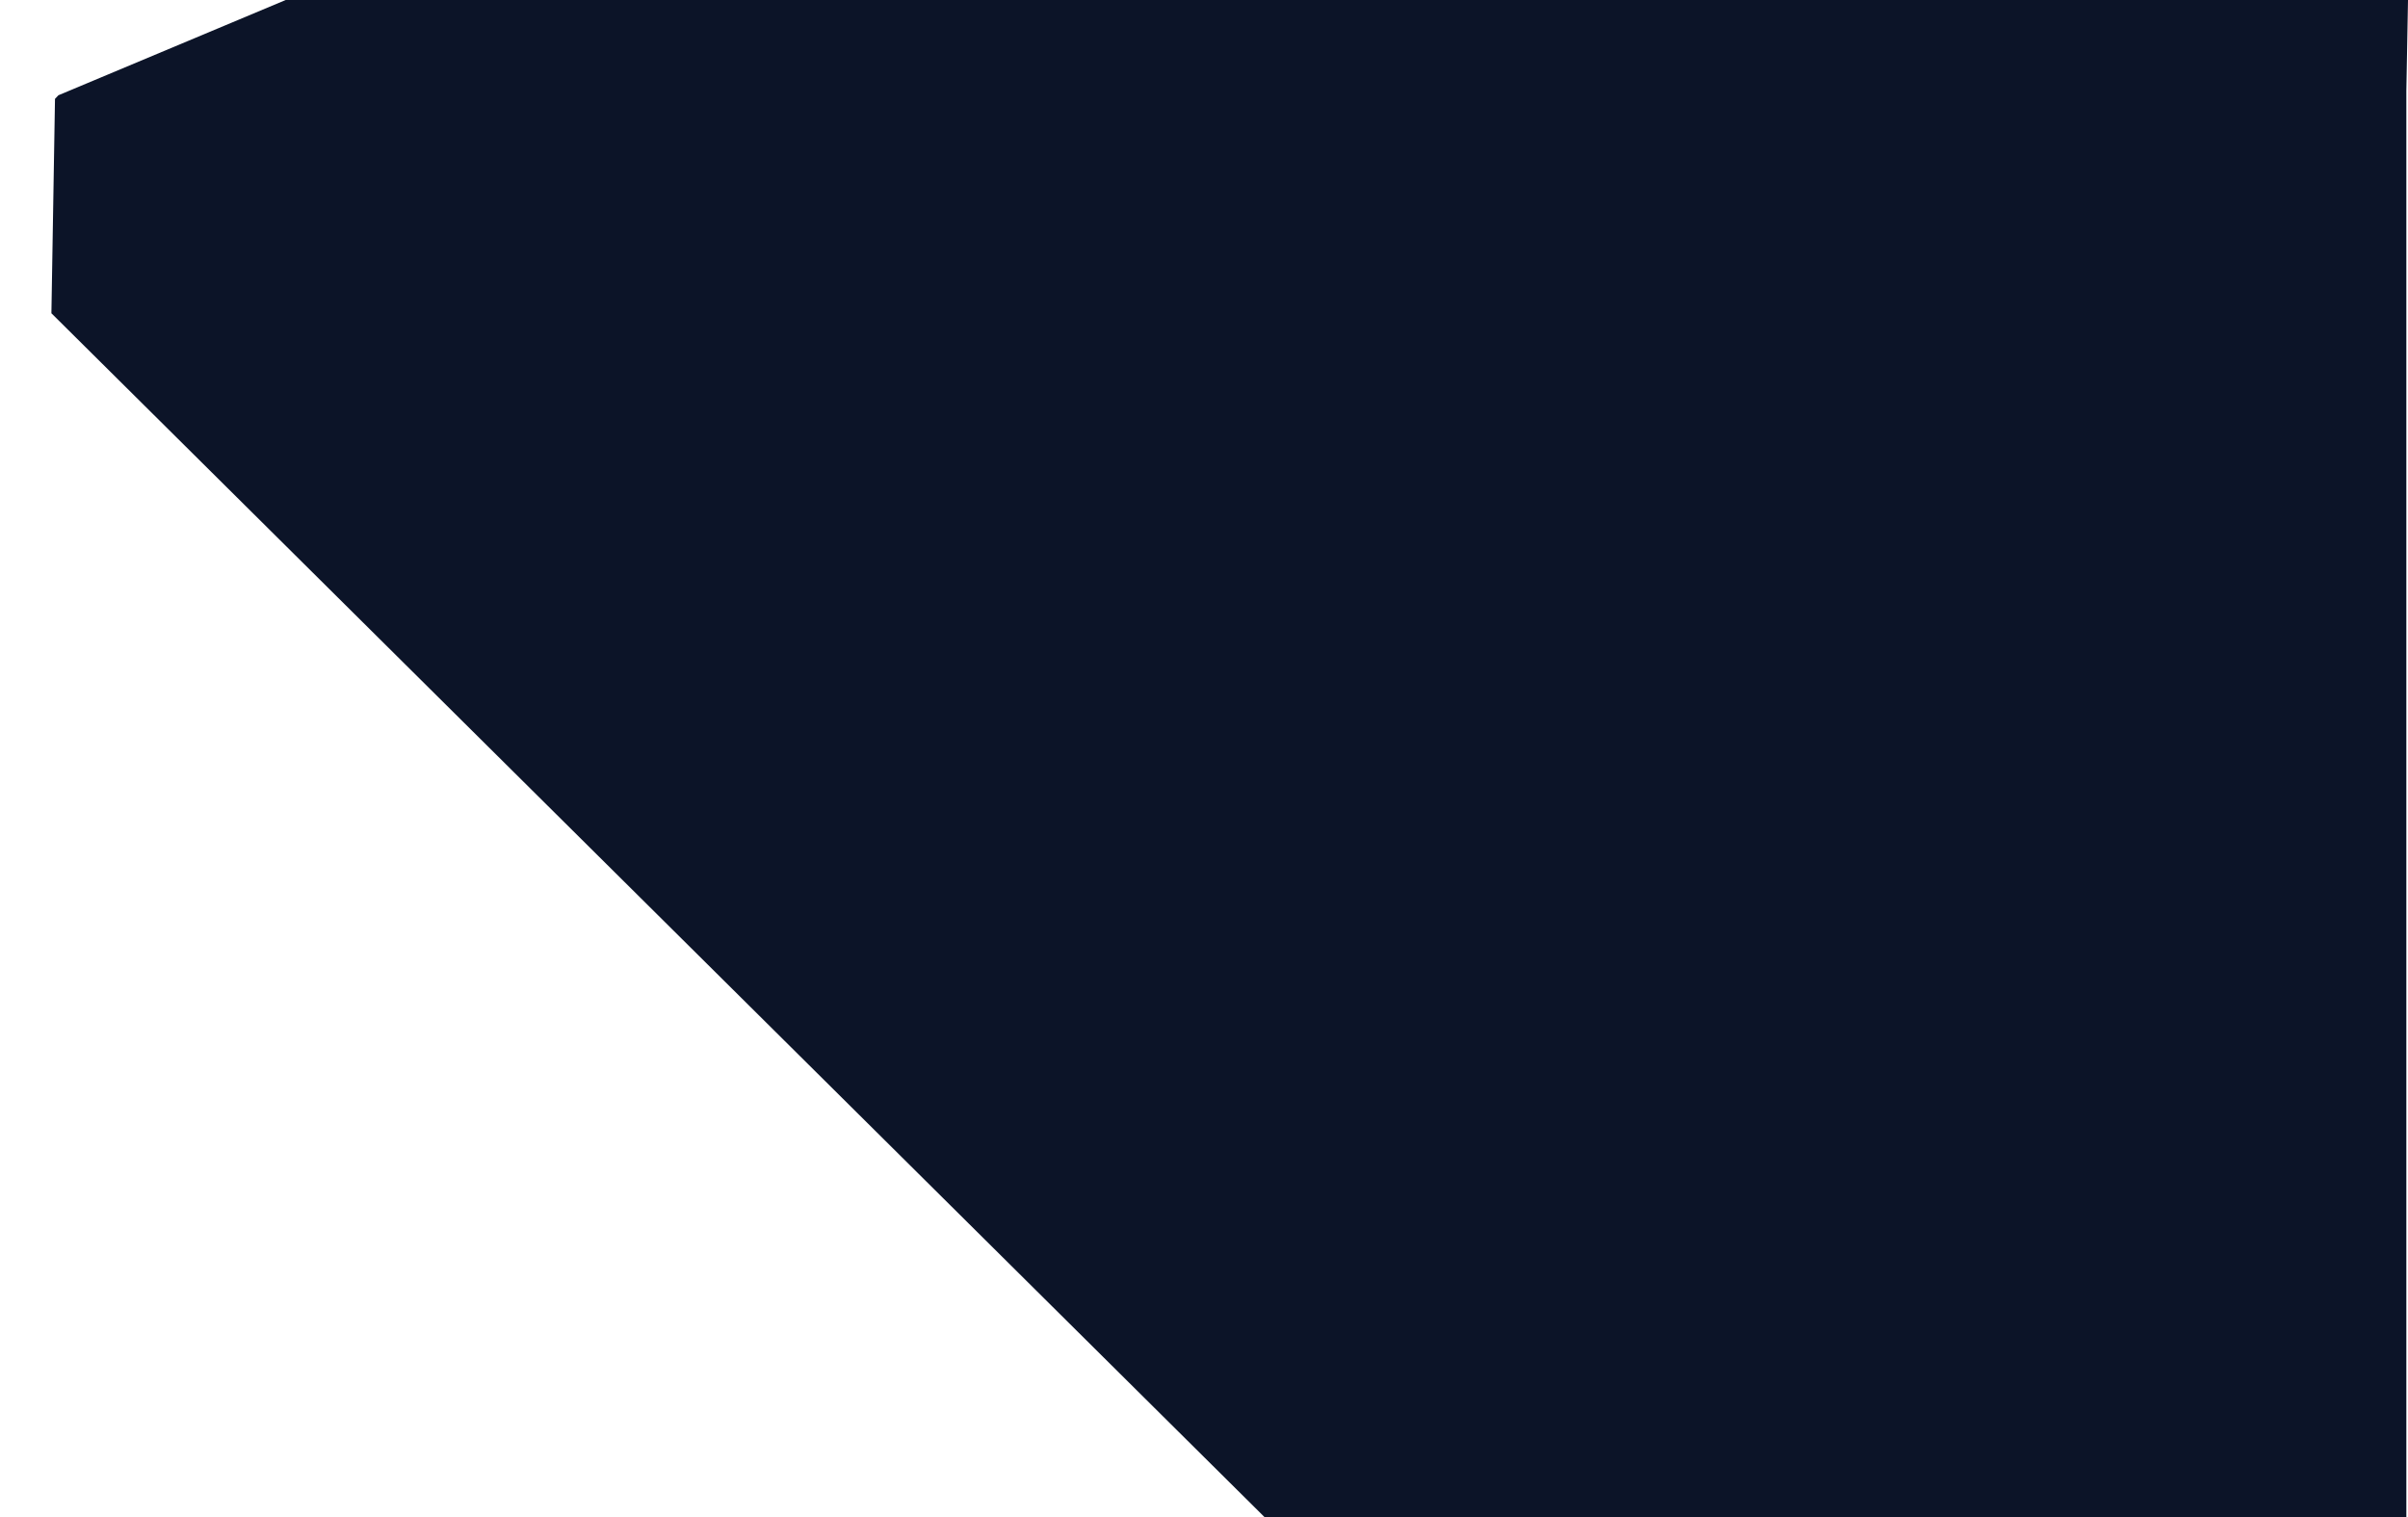 <?xml version="1.0" encoding="UTF-8" standalone="no"?>
<!-- Created with Inkscape (http://www.inkscape.org/) -->
<svg id="svg4934" xmlns:rdf="http://www.w3.org/1999/02/22-rdf-syntax-ns#" xmlns="http://www.w3.org/2000/svg" height="135.85mm" width="215.58mm" version="1.1" xmlns:cc="http://creativecommons.org/ns#" xmlns:dc="http://purl.org/dc/elements/1.1/" viewBox="0 0 763.881 481.353">
 <g id="layer1" transform="translate(24.201 -193.05)">
  <g id="g4570" transform="matrix(1.25 0 0 -1.25 66.415 193.05)">
   <path id="path4572" d="m0 0-57.681-24.175-0.856-0.912-0.911-54.411l307.93-305.58h289.71v361.99l0.42 23.088z" fill="#0c1428"/>
  </g>
 </g>
</svg>
